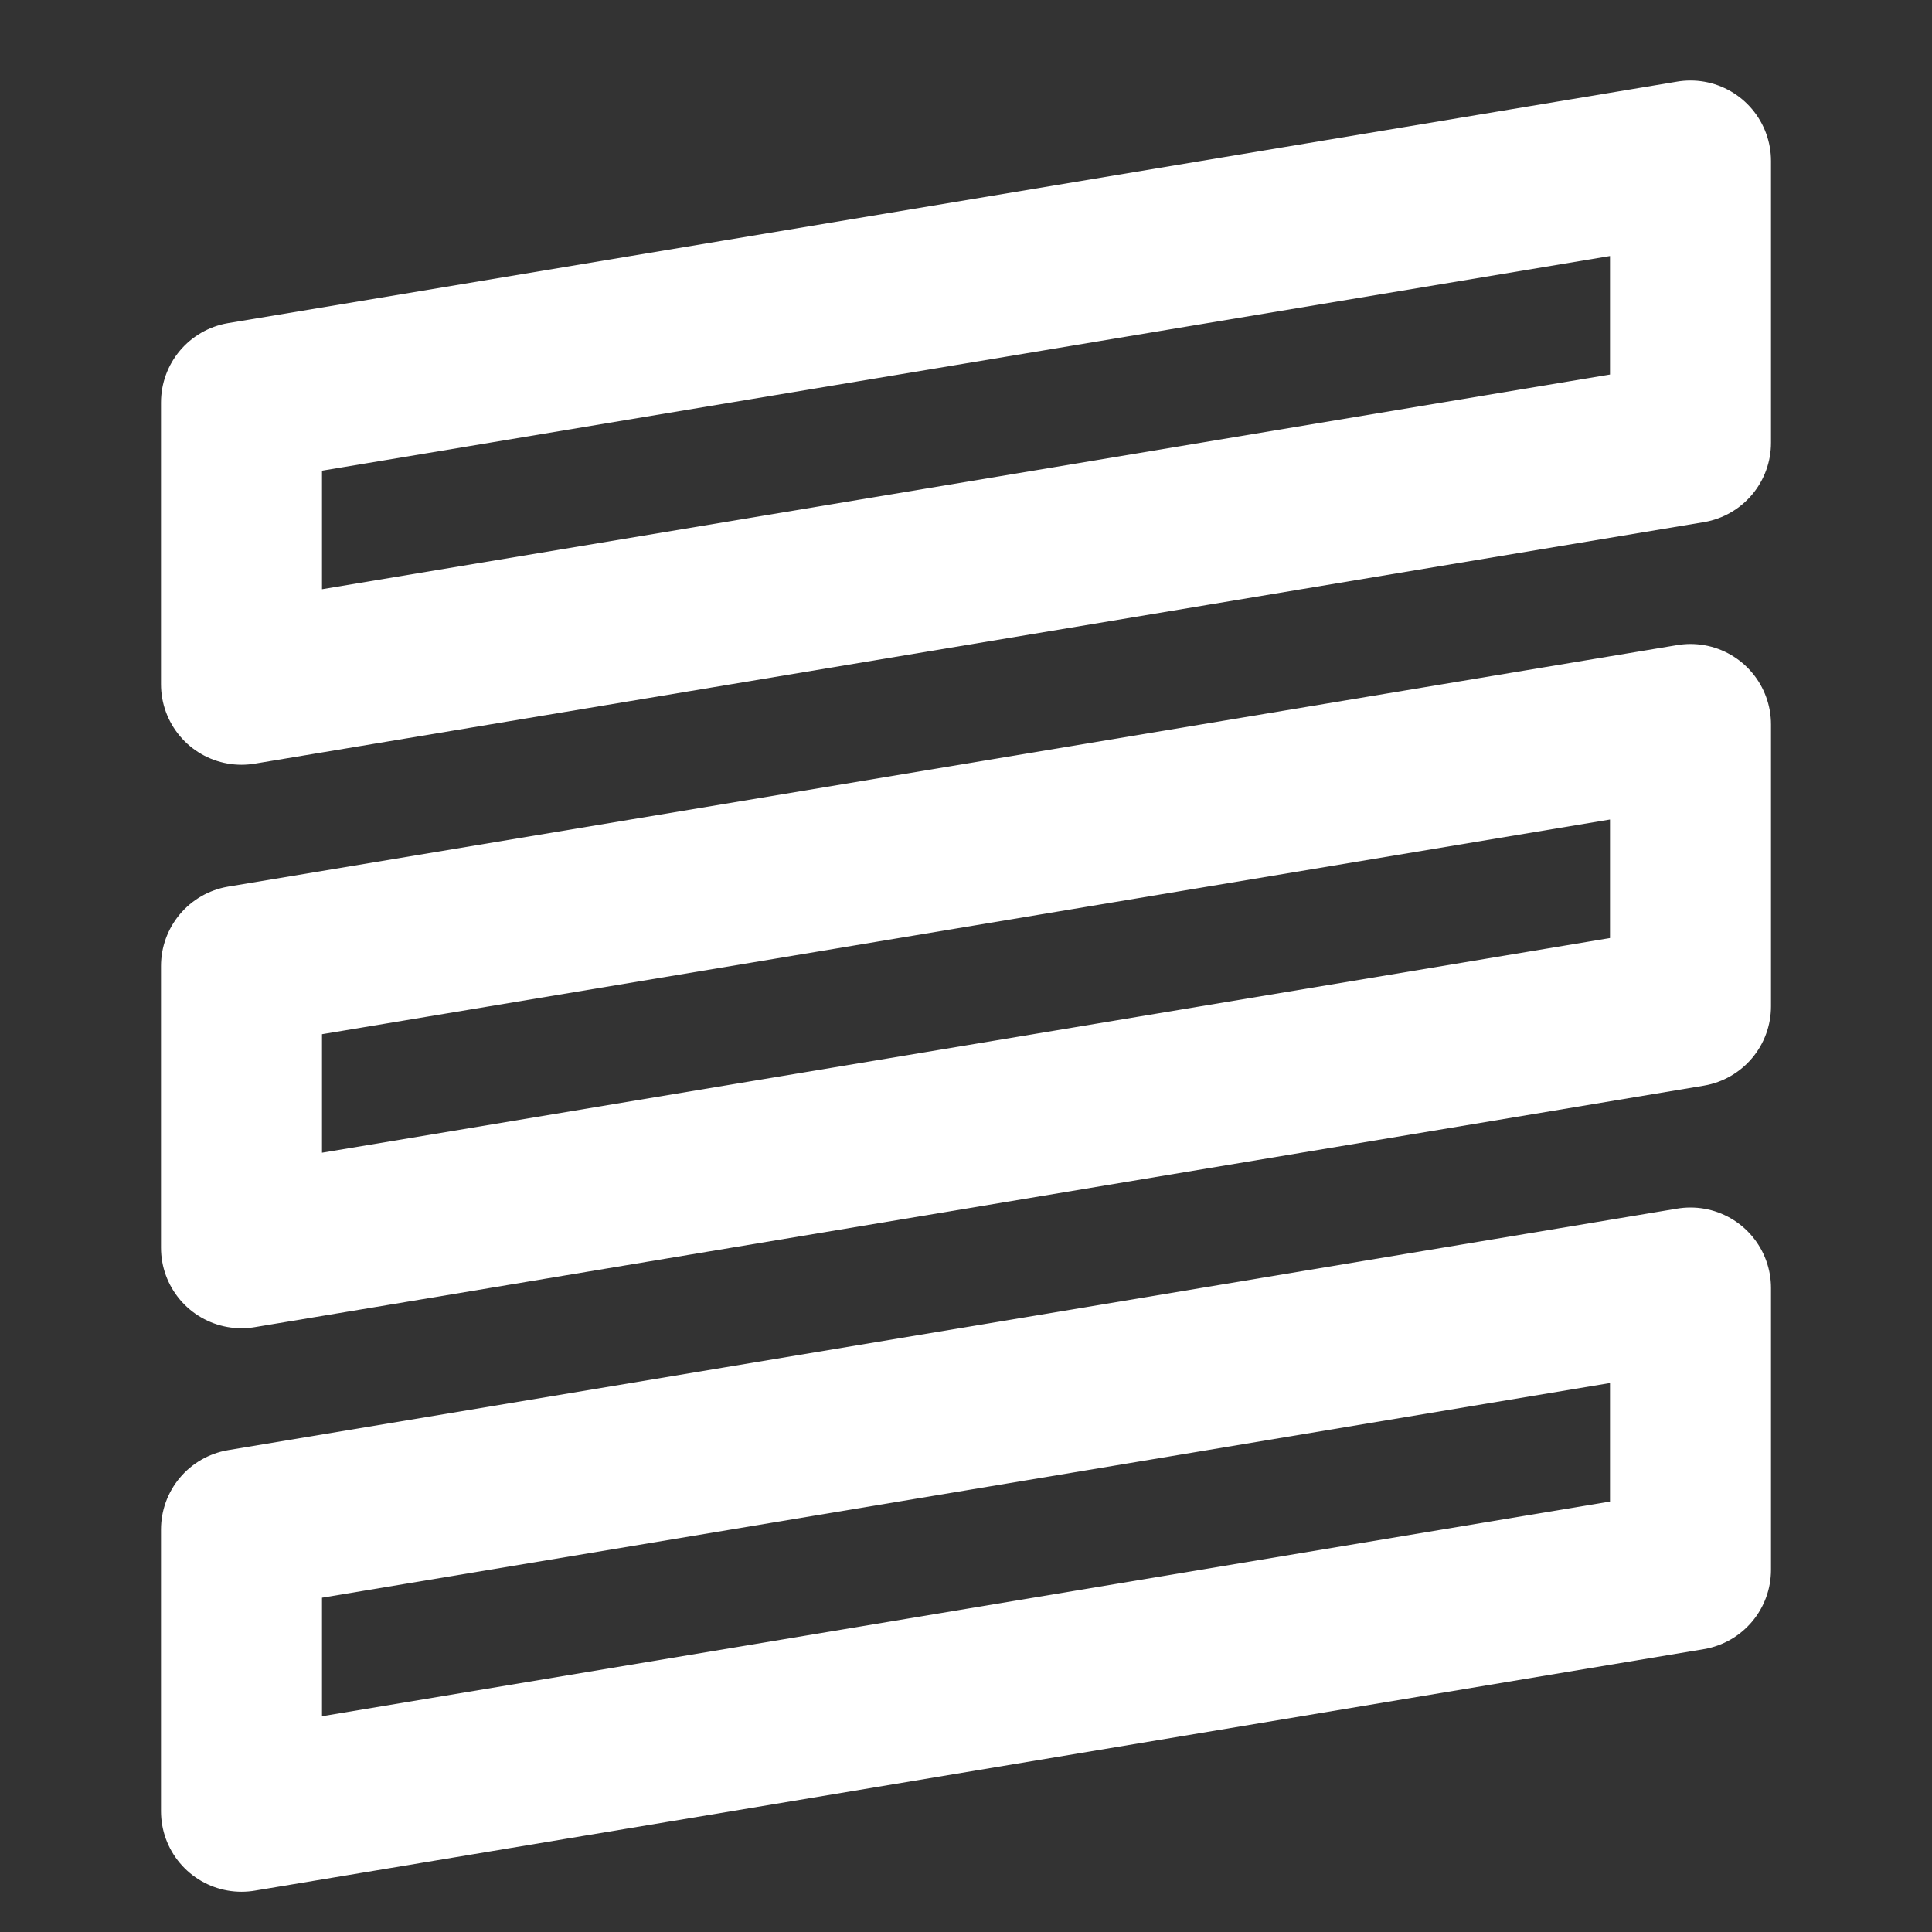 <?xml version="1.0" encoding="UTF-8"?>
<svg width="28" height="28" viewBox="0 0 48 48" fill="none" xmlns="http://www.w3.org/2000/svg">
    <rect x="0" y="0" width="48" height="48" fill="#333333" stroke="none"/>
    <path d="M6 10L42 4V11L6 17V10Z" fill="none" stroke="#ffffff" stroke-width="4" stroke-linecap="round"
          stroke-linejoin="round"/>
    <path d="M6 24L42 18V25L6 31V24Z" fill="none" stroke="#ffffff" stroke-width="4" stroke-linecap="round"
          stroke-linejoin="round"/>
    <path d="M6 38L42 32V39L6 45V38Z" fill="none" stroke="#ffffff" stroke-width="4" stroke-linecap="round"
          stroke-linejoin="round"/>
</svg>